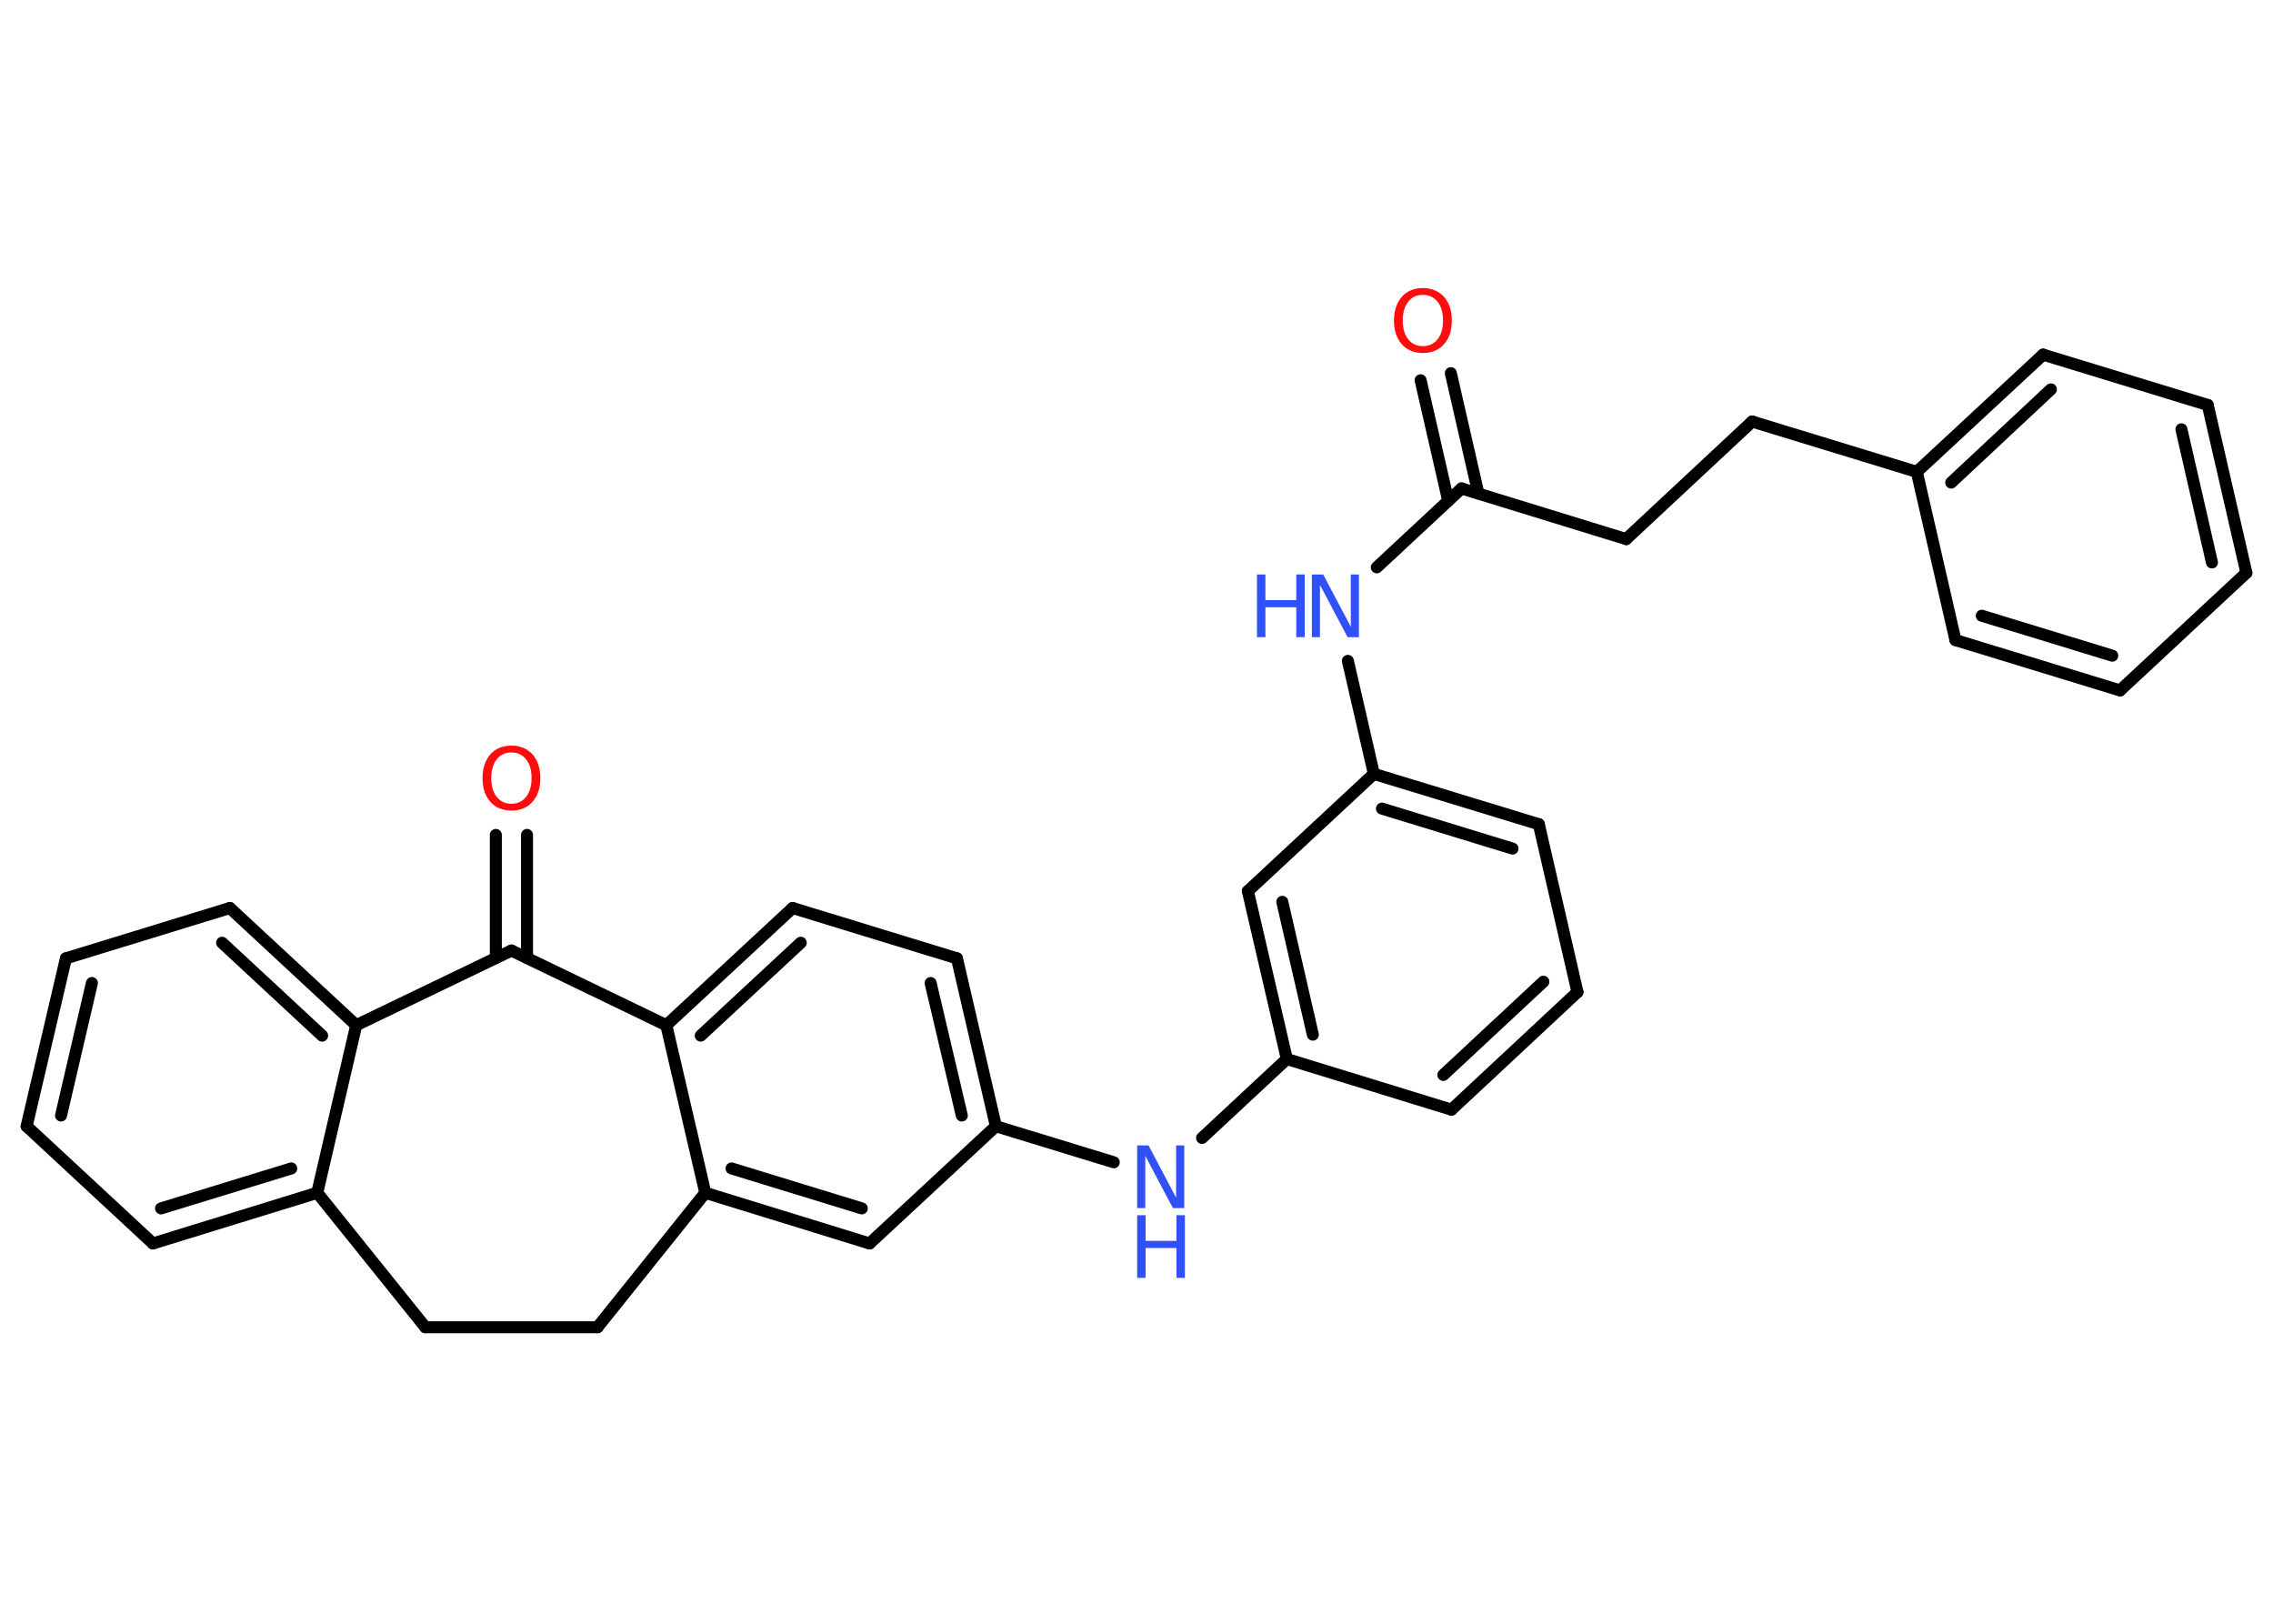 <?xml version='1.0' encoding='UTF-8'?>
<!DOCTYPE svg PUBLIC "-//W3C//DTD SVG 1.1//EN" "http://www.w3.org/Graphics/SVG/1.1/DTD/svg11.dtd">
<svg version='1.2' xmlns='http://www.w3.org/2000/svg' xmlns:xlink='http://www.w3.org/1999/xlink' width='70.0mm' height='50.0mm' viewBox='0 0 70.0 50.0'>
  <desc>Generated by the Chemistry Development Kit (http://github.com/cdk)</desc>
  <g stroke-linecap='round' stroke-linejoin='round' stroke='#000000' stroke-width='.37' fill='#3050F8'>
    <rect x='.0' y='.0' width='70.0' height='50.0' fill='#FFFFFF' stroke='none'/>
    <g id='mol1' class='mol'>
      <g id='mol1bnd1' class='bond'>
        <line x1='44.68' y1='11.49' x2='45.53' y2='15.2'/>
        <line x1='43.75' y1='11.71' x2='44.6' y2='15.42'/>
      </g>
      <line id='mol1bnd2' class='bond' x1='45.01' y1='15.04' x2='50.08' y2='16.6'/>
      <line id='mol1bnd3' class='bond' x1='50.08' y1='16.6' x2='53.96' y2='12.98'/>
      <line id='mol1bnd4' class='bond' x1='53.96' y1='12.98' x2='59.03' y2='14.53'/>
      <g id='mol1bnd5' class='bond'>
        <line x1='62.92' y1='10.92' x2='59.03' y2='14.53'/>
        <line x1='63.16' y1='11.99' x2='60.09' y2='14.86'/>
      </g>
      <line id='mol1bnd6' class='bond' x1='62.92' y1='10.92' x2='67.99' y2='12.47'/>
      <g id='mol1bnd7' class='bond'>
        <line x1='69.18' y1='17.64' x2='67.99' y2='12.47'/>
        <line x1='68.12' y1='17.32' x2='67.18' y2='13.22'/>
      </g>
      <line id='mol1bnd8' class='bond' x1='69.18' y1='17.64' x2='65.29' y2='21.26'/>
      <g id='mol1bnd9' class='bond'>
        <line x1='60.22' y1='19.71' x2='65.29' y2='21.26'/>
        <line x1='61.03' y1='18.96' x2='65.05' y2='20.19'/>
      </g>
      <line id='mol1bnd10' class='bond' x1='59.03' y1='14.53' x2='60.22' y2='19.71'/>
      <line id='mol1bnd11' class='bond' x1='45.01' y1='15.04' x2='42.4' y2='17.47'/>
      <line id='mol1bnd12' class='bond' x1='41.51' y1='20.35' x2='42.31' y2='23.83'/>
      <g id='mol1bnd13' class='bond'>
        <line x1='47.39' y1='25.38' x2='42.31' y2='23.83'/>
        <line x1='46.58' y1='26.13' x2='42.56' y2='24.9'/>
      </g>
      <line id='mol1bnd14' class='bond' x1='47.39' y1='25.38' x2='48.58' y2='30.55'/>
      <g id='mol1bnd15' class='bond'>
        <line x1='44.7' y1='34.17' x2='48.58' y2='30.55'/>
        <line x1='44.45' y1='33.1' x2='47.53' y2='30.23'/>
      </g>
      <line id='mol1bnd16' class='bond' x1='44.7' y1='34.17' x2='39.63' y2='32.61'/>
      <line id='mol1bnd17' class='bond' x1='39.63' y1='32.61' x2='37.02' y2='35.04'/>
      <line id='mol1bnd18' class='bond' x1='34.3' y1='35.79' x2='30.67' y2='34.68'/>
      <g id='mol1bnd19' class='bond'>
        <line x1='30.67' y1='34.68' x2='29.47' y2='29.51'/>
        <line x1='29.62' y1='34.35' x2='28.66' y2='30.27'/>
      </g>
      <line id='mol1bnd20' class='bond' x1='29.47' y1='29.51' x2='24.41' y2='27.96'/>
      <g id='mol1bnd21' class='bond'>
        <line x1='24.41' y1='27.96' x2='20.52' y2='31.57'/>
        <line x1='24.66' y1='29.03' x2='21.58' y2='31.89'/>
      </g>
      <line id='mol1bnd22' class='bond' x1='20.52' y1='31.57' x2='21.72' y2='36.73'/>
      <g id='mol1bnd23' class='bond'>
        <line x1='21.72' y1='36.73' x2='26.78' y2='38.29'/>
        <line x1='22.53' y1='35.98' x2='26.54' y2='37.21'/>
      </g>
      <line id='mol1bnd24' class='bond' x1='30.67' y1='34.68' x2='26.78' y2='38.29'/>
      <line id='mol1bnd25' class='bond' x1='21.72' y1='36.73' x2='18.4' y2='40.87'/>
      <line id='mol1bnd26' class='bond' x1='18.4' y1='40.87' x2='13.1' y2='40.87'/>
      <line id='mol1bnd27' class='bond' x1='13.1' y1='40.87' x2='9.77' y2='36.73'/>
      <g id='mol1bnd28' class='bond'>
        <line x1='4.71' y1='38.29' x2='9.77' y2='36.73'/>
        <line x1='4.96' y1='37.21' x2='8.97' y2='35.98'/>
      </g>
      <line id='mol1bnd29' class='bond' x1='4.71' y1='38.29' x2='.82' y2='34.68'/>
      <g id='mol1bnd30' class='bond'>
        <line x1='2.03' y1='29.51' x2='.82' y2='34.68'/>
        <line x1='2.83' y1='30.27' x2='1.88' y2='34.35'/>
      </g>
      <line id='mol1bnd31' class='bond' x1='2.03' y1='29.51' x2='7.08' y2='27.96'/>
      <g id='mol1bnd32' class='bond'>
        <line x1='10.97' y1='31.57' x2='7.08' y2='27.96'/>
        <line x1='9.92' y1='31.89' x2='6.84' y2='29.03'/>
      </g>
      <line id='mol1bnd33' class='bond' x1='9.77' y1='36.73' x2='10.97' y2='31.57'/>
      <line id='mol1bnd34' class='bond' x1='10.97' y1='31.57' x2='15.75' y2='29.27'/>
      <line id='mol1bnd35' class='bond' x1='20.52' y1='31.57' x2='15.75' y2='29.27'/>
      <g id='mol1bnd36' class='bond'>
        <line x1='15.27' y1='29.5' x2='15.27' y2='25.71'/>
        <line x1='16.23' y1='29.5' x2='16.23' y2='25.71'/>
      </g>
      <g id='mol1bnd37' class='bond'>
        <line x1='38.43' y1='27.44' x2='39.63' y2='32.61'/>
        <line x1='39.49' y1='27.77' x2='40.43' y2='31.86'/>
      </g>
      <line id='mol1bnd38' class='bond' x1='42.31' y1='23.83' x2='38.43' y2='27.44'/>
      <path id='mol1atm1' class='atom' d='M43.82 9.08q-.29 .0 -.45 .21q-.17 .21 -.17 .58q.0 .37 .17 .58q.17 .21 .45 .21q.28 .0 .45 -.21q.17 -.21 .17 -.58q.0 -.37 -.17 -.58q-.17 -.21 -.45 -.21zM43.82 8.87q.4 .0 .65 .27q.24 .27 .24 .73q.0 .46 -.24 .73q-.24 .27 -.65 .27q-.41 .0 -.65 -.27q-.24 -.27 -.24 -.73q.0 -.45 .24 -.73q.24 -.27 .65 -.27z' stroke='none' fill='#FF0D0D'/>
      <g id='mol1atm11' class='atom'>
        <path d='M40.4 17.69h.35l.85 1.61v-1.61h.25v1.93h-.35l-.85 -1.61v1.61h-.25v-1.93z' stroke='none'/>
        <path d='M38.71 17.69h.26v.79h.95v-.79h.26v1.93h-.26v-.92h-.95v.92h-.26v-1.93z' stroke='none'/>
      </g>
      <g id='mol1atm17' class='atom'>
        <path d='M35.02 35.27h.35l.85 1.61v-1.61h.25v1.93h-.35l-.85 -1.61v1.61h-.25v-1.93z' stroke='none'/>
        <path d='M35.02 37.42h.26v.79h.95v-.79h.26v1.93h-.26v-.92h-.95v.92h-.26v-1.93z' stroke='none'/>
      </g>
      <path id='mol1atm33' class='atom' d='M15.75 23.17q-.29 .0 -.45 .21q-.17 .21 -.17 .58q.0 .37 .17 .58q.17 .21 .45 .21q.28 .0 .45 -.21q.17 -.21 .17 -.58q.0 -.37 -.17 -.58q-.17 -.21 -.45 -.21zM15.75 22.96q.4 .0 .65 .27q.24 .27 .24 .73q.0 .46 -.24 .73q-.24 .27 -.65 .27q-.41 .0 -.65 -.27q-.24 -.27 -.24 -.73q.0 -.45 .24 -.73q.24 -.27 .65 -.27z' stroke='none' fill='#FF0D0D'/>
    </g>
  </g>
</svg>

